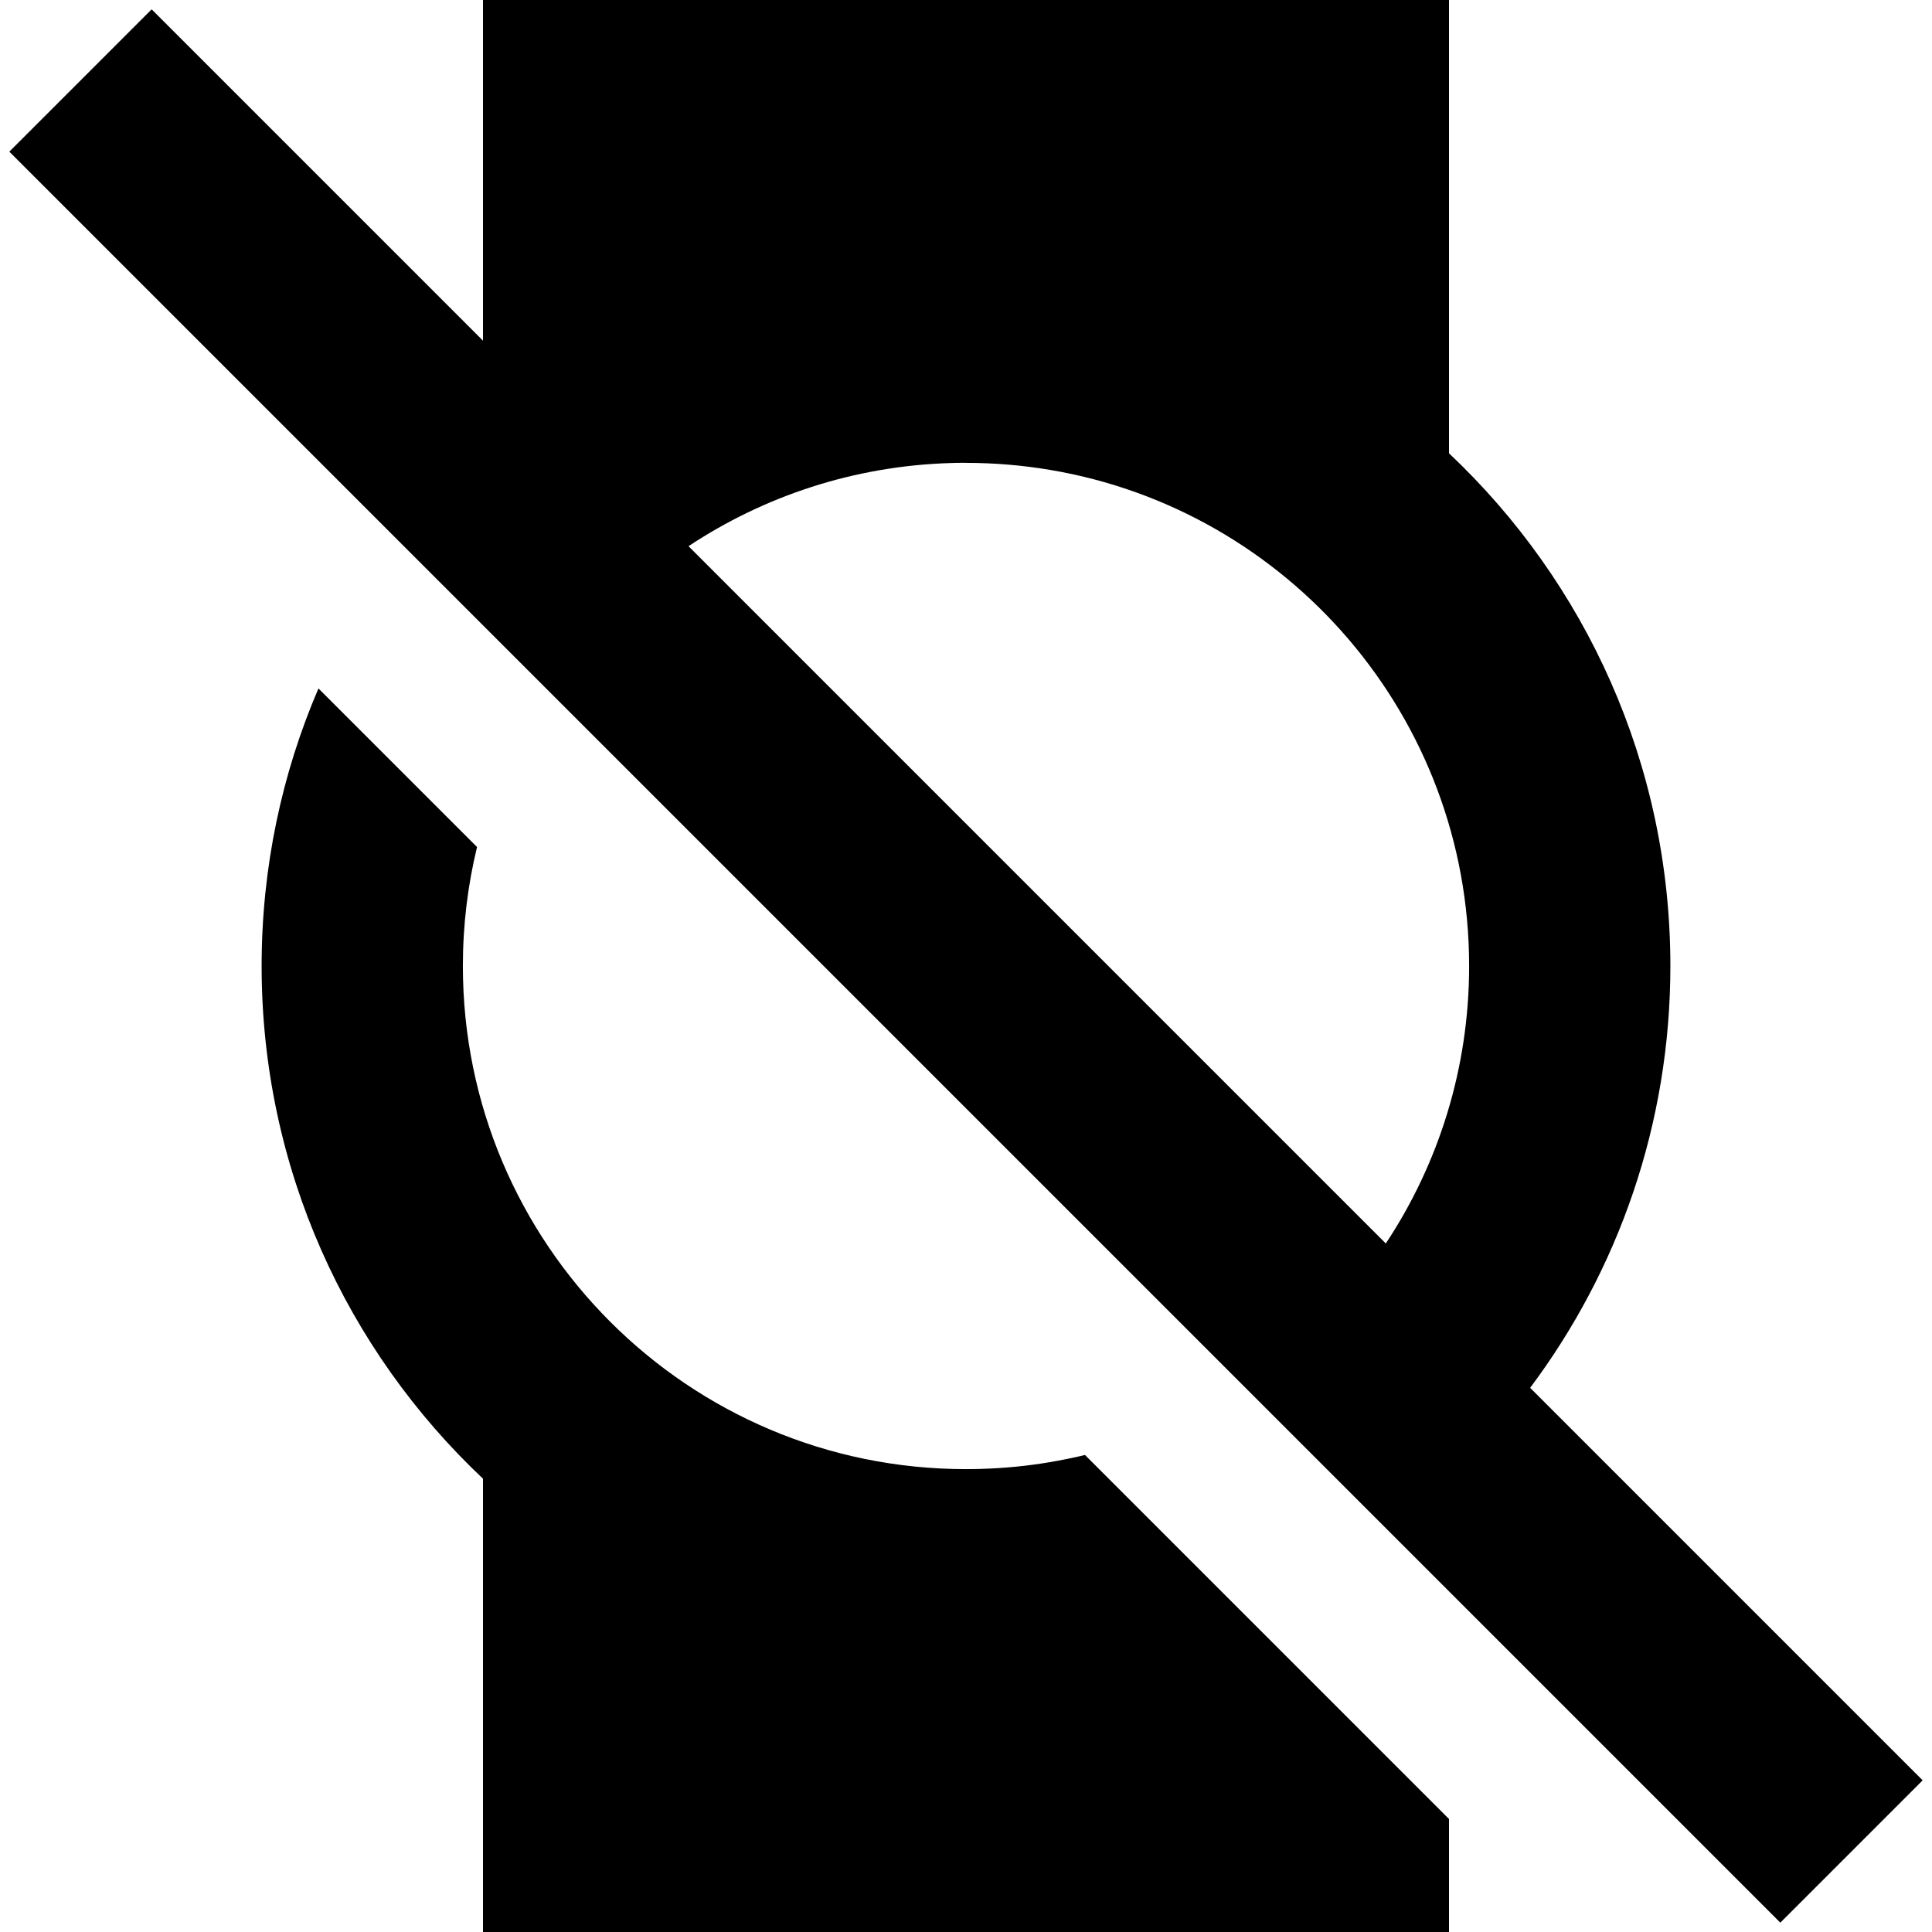 <svg xmlns="http://www.w3.org/2000/svg" fill="none" viewBox="0 0 24 24" id="Watch-Circle-Disable--Streamline-Sharp-Remix">
  <desc>
    Watch Circle Disable Streamline Icon: https://streamlinehq.com
  </desc>
  <g id="Remix/Computer Devices/watch-circle-disable--watch-circle-disable-device-timepiece-deny-cross">
    <path id="Union" fill="#000000" fill-rule="evenodd" d="M6 0H18v5.631c1.693 1.596 2.75 3.859 2.75 6.369 0 1.965 -0.649 3.78 -1.742 5.24l4.876 4.876 -1.768 1.768L0.116 1.884 1.884 0.116 6 4.232V0ZM18.25 12c0 1.274 -0.381 2.459 -1.035 3.447L8.553 6.785c0.939 -0.622 2.055 -0.997 3.257 -1.033 0.056 -0.002 0.113 -0.003 0.17 -0.003L12 5.75c0.355 0 0.704 0.03 1.043 0.087 2.955 0.496 5.207 3.067 5.207 6.163ZM3.25 12c0 -1.223 0.251 -2.389 0.706 -3.448l1.97 1.97C5.811 10.995 5.75 11.49 5.75 12c0 3.452 2.798 6.25 6.25 6.25 0.099 0 0.198 -0.002 0.296 -0.007 0.289 -0.013 0.572 -0.046 0.849 -0.098l0.001 0c0.112 -0.021 0.223 -0.044 0.332 -0.071L18 22.596v1.404H6v-5.631C4.307 16.773 3.25 14.51 3.25 12Z" clip-rule="evenodd" stroke-width="1"></path>
  </g>
</svg>